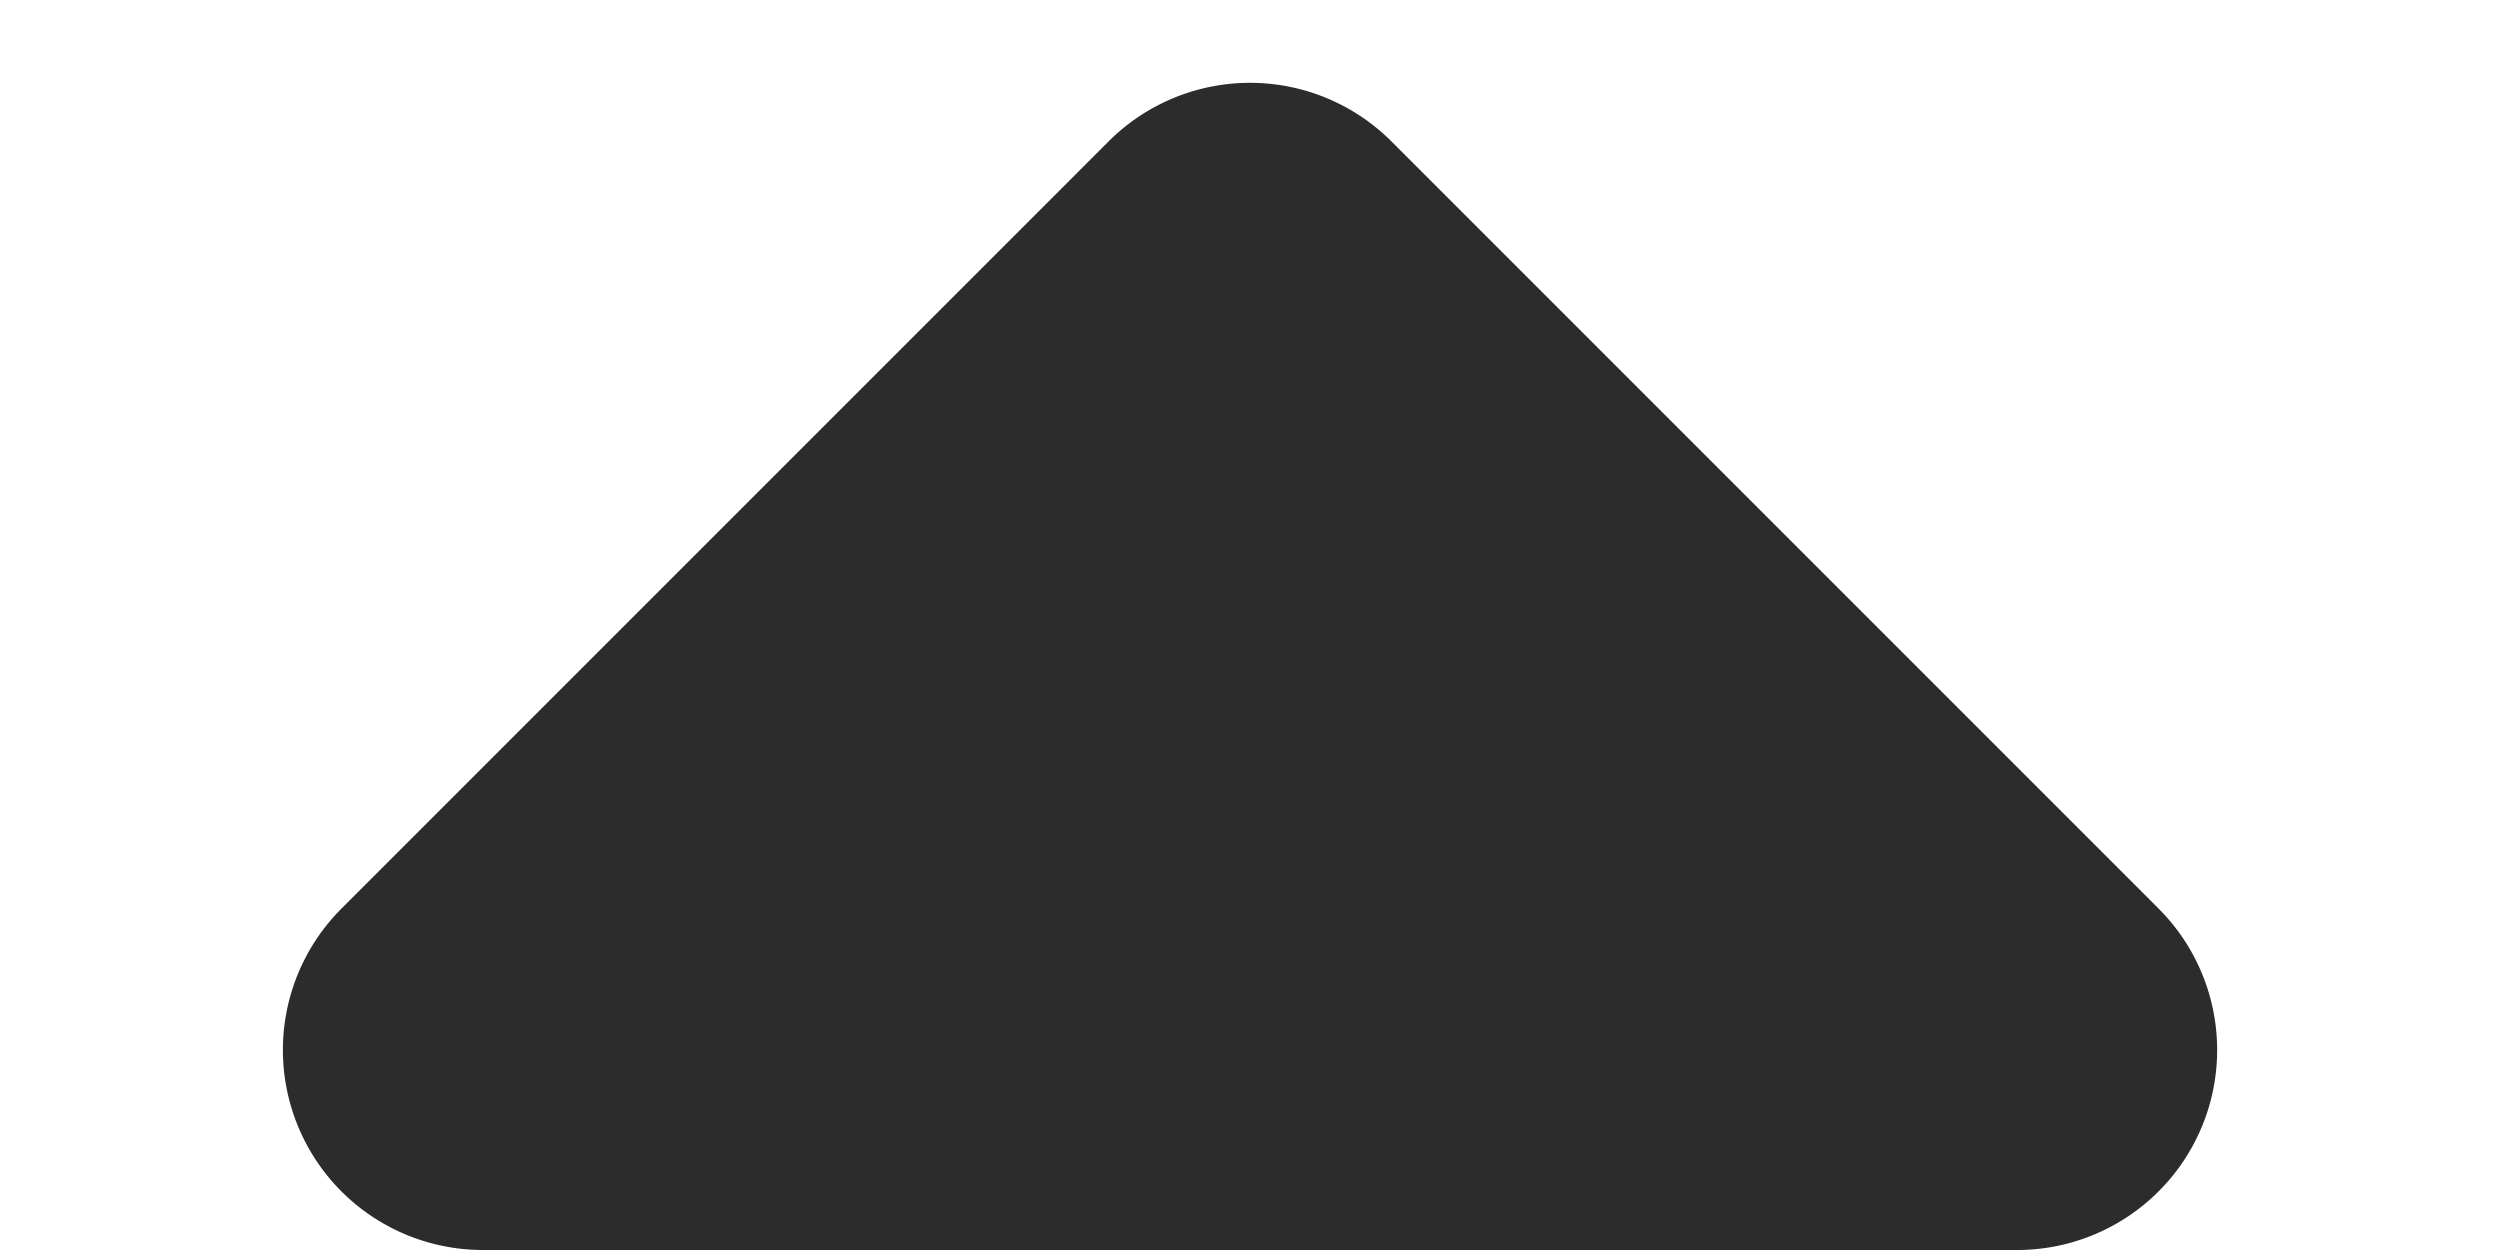 <svg xmlns="http://www.w3.org/2000/svg" width="30" height="15" viewBox="0 0 50 25">
  <path id="Polígono_8" data-name="Polígono 8" d="M22.172,2.828a4,4,0,0,1,5.657,0L43.172,18.172A4,4,0,0,1,40.343,25H9.657a4,4,0,0,1-2.828-6.828Z" fill="#2c2c2c"/>
</svg>
